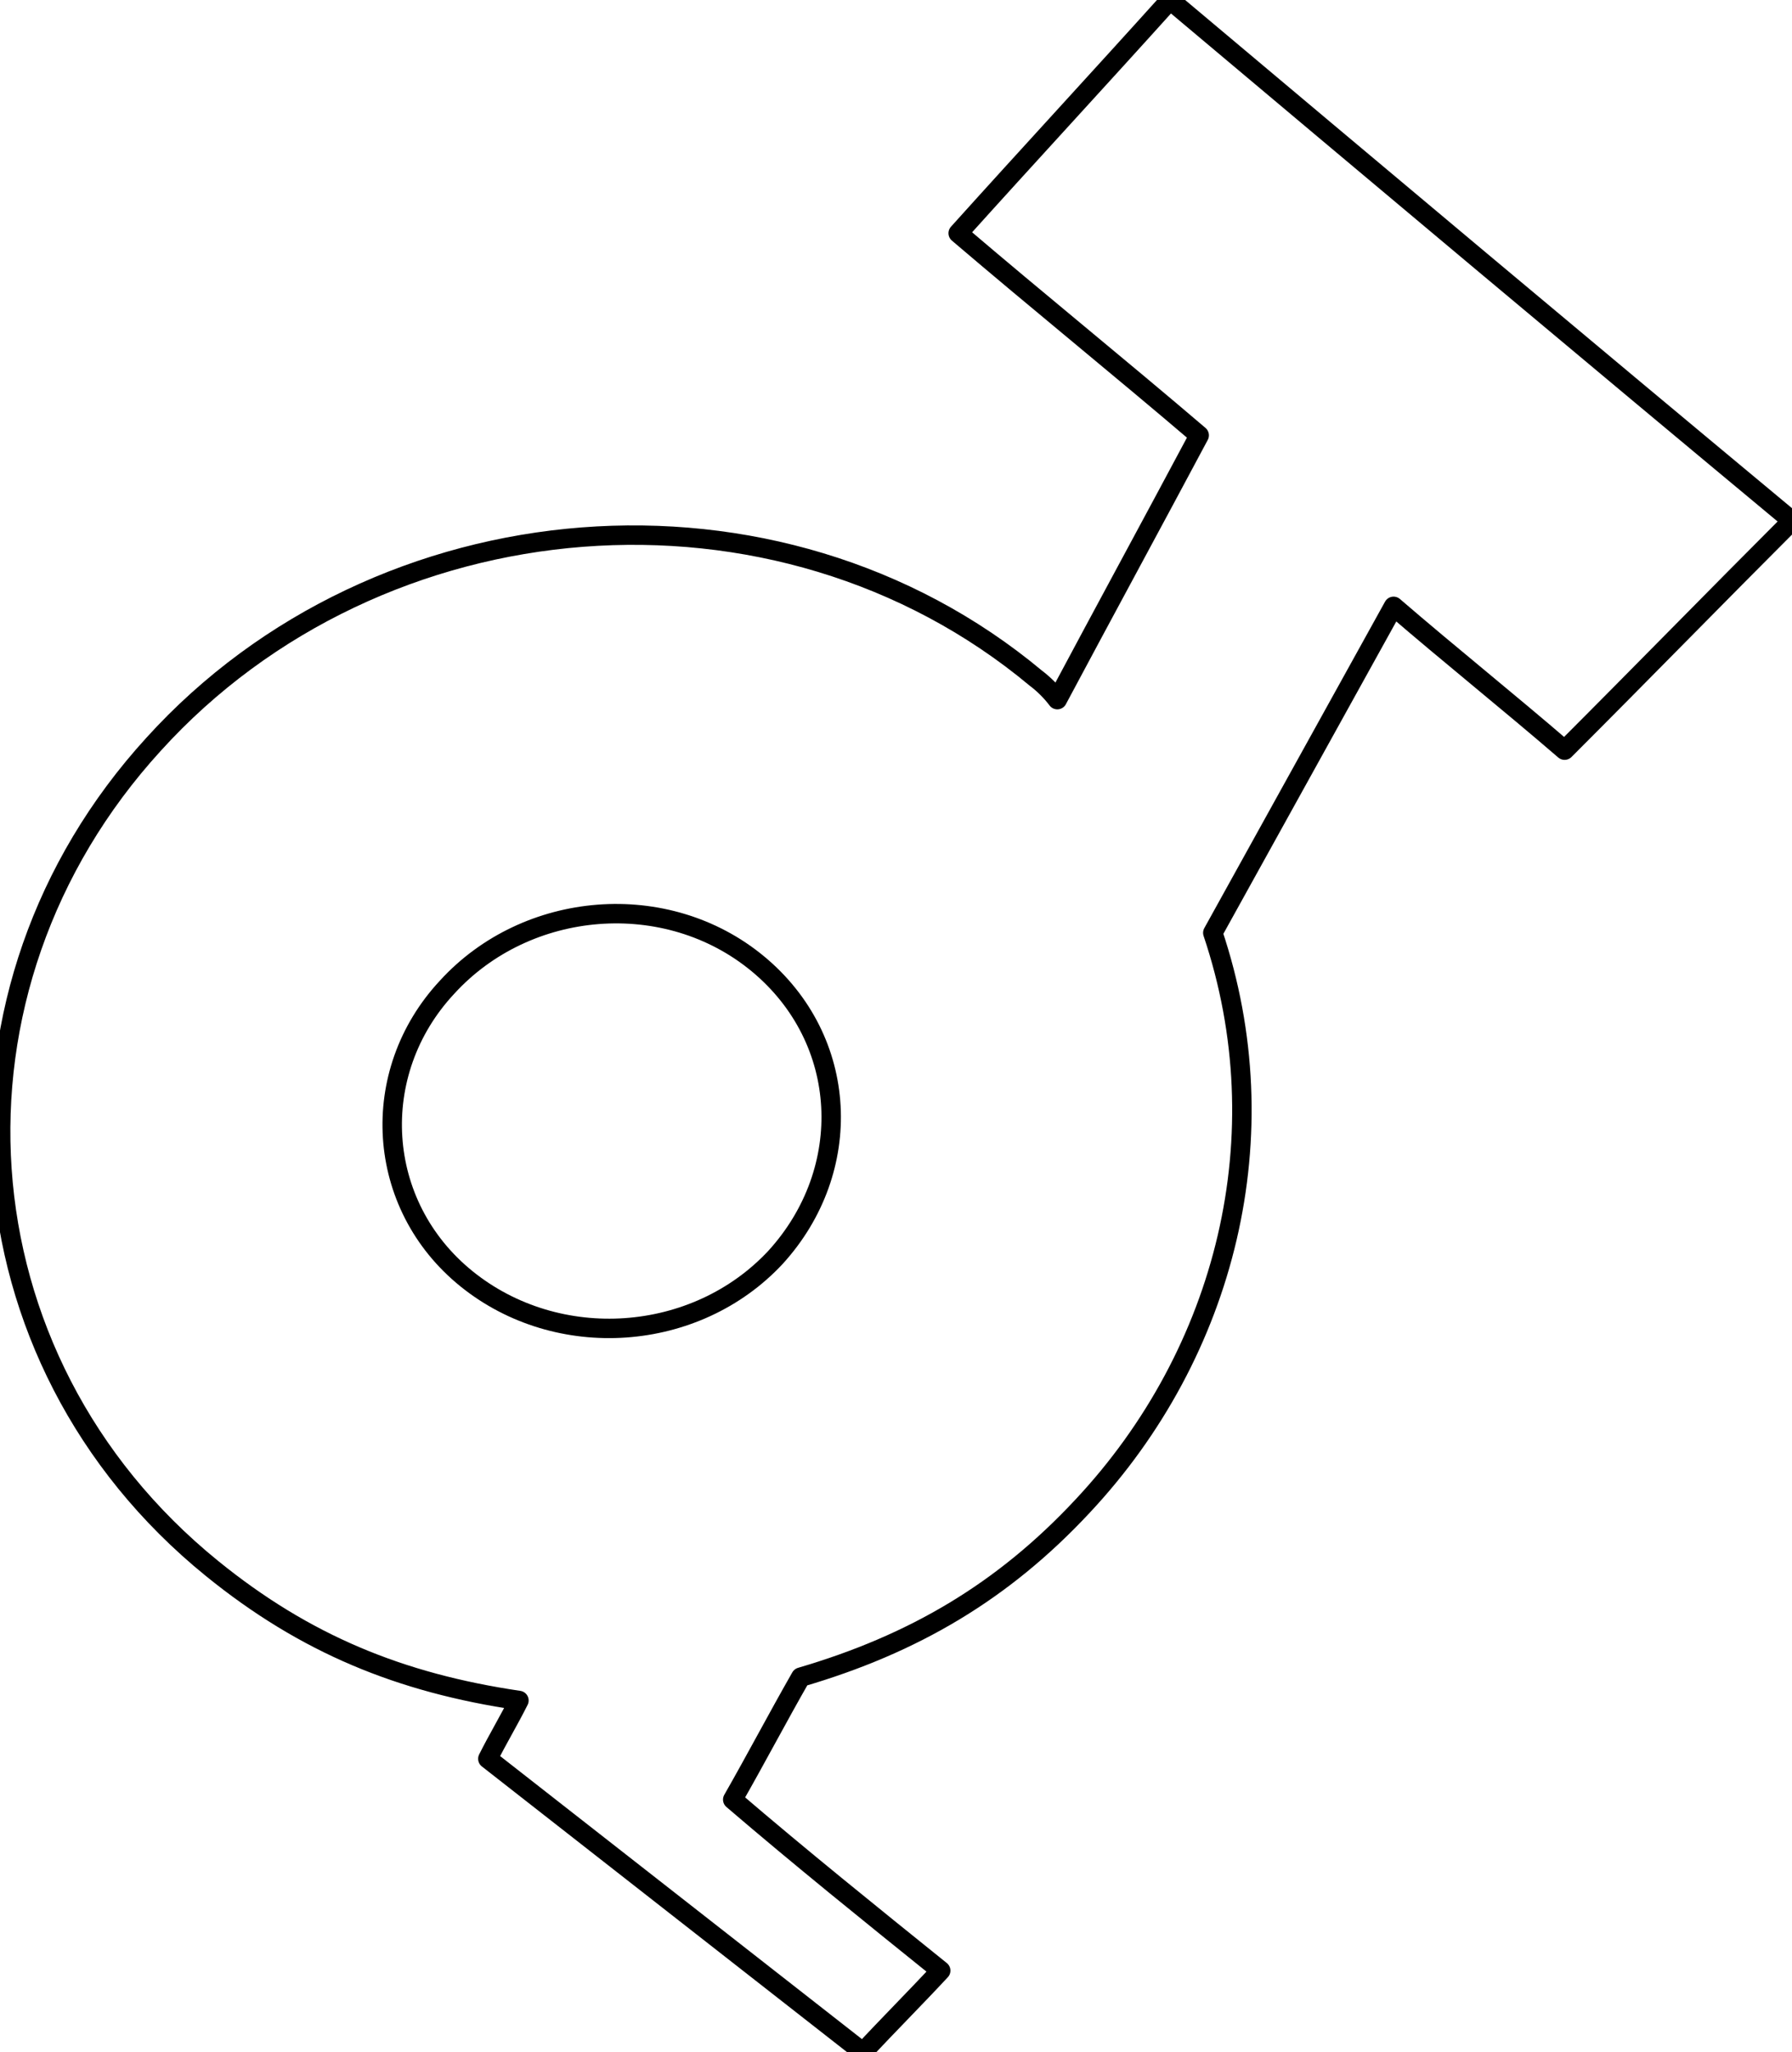 <?xml version="1.0" encoding="utf-8"?>
<!-- Generator: Adobe Illustrator 18.0.0, SVG Export Plug-In . SVG Version: 6.00 Build 0)  -->
<!DOCTYPE svg PUBLIC "-//W3C//DTD SVG 1.1//EN" "http://www.w3.org/Graphics/SVG/1.1/DTD/svg11.dtd">
<svg version="1.1" id="Layer_1" xmlns="http://www.w3.org/2000/svg" xmlns:xlink="http://www.w3.org/1999/xlink" x="0px" y="0px"
	 viewBox="0 0 92.2 105.6" style="enable-background:new 0 0 92.2 105.6;" xml:space="preserve">
<style type="text/css">
	.st0{fill:none;stroke:#000000;stroke-width:1;stroke-linecap:round;stroke-linejoin:round;}
</style>
<path class="st0" d="M48.4,101.4c-1.3,1.4-2.7,2.8-4,4.2c-6.4-5-12.9-10.1-19.3-15.1c0.5-1,1.1-2,1.6-3c-6.1-0.9-11-2.9-15.8-6.8
	c-13.3-10.8-14.5-29.8-3-42.4c11.6-12.8,32.1-14.5,45.4-3.4c0.4,0.3,0.8,0.7,1.1,1.1c2.4-4.5,4.9-9.1,7.3-13.6
	c-4.1-3.5-8.3-6.9-12.4-10.4c3.6-4,7.3-8,10.9-12C70.9,9,81.5,17.9,92.2,26.8c-3.9,3.9-7.8,7.9-11.7,11.8c-2.9-2.5-5.9-4.9-8.8-7.4
	c-3.1,5.6-6.2,11.2-9.3,16.8c3.5,10.4,0.7,21.6-6.7,29.5c-4.1,4.4-8.7,7.1-14.5,8.8c-1.2,2.1-2.3,4.2-3.5,6.3
	C41.2,95.6,44.8,98.5,48.4,101.4z"/>
<path class="st0" d="M39,49.6c-4.7-3.9-11.9-3.3-16,1.2c-4.1,4.4-3.7,11.2,1,15c4.7,3.8,11.8,3.3,15.9-1.1
	C44,60.2,43.7,53.5,39,49.6z"/>
</svg>
